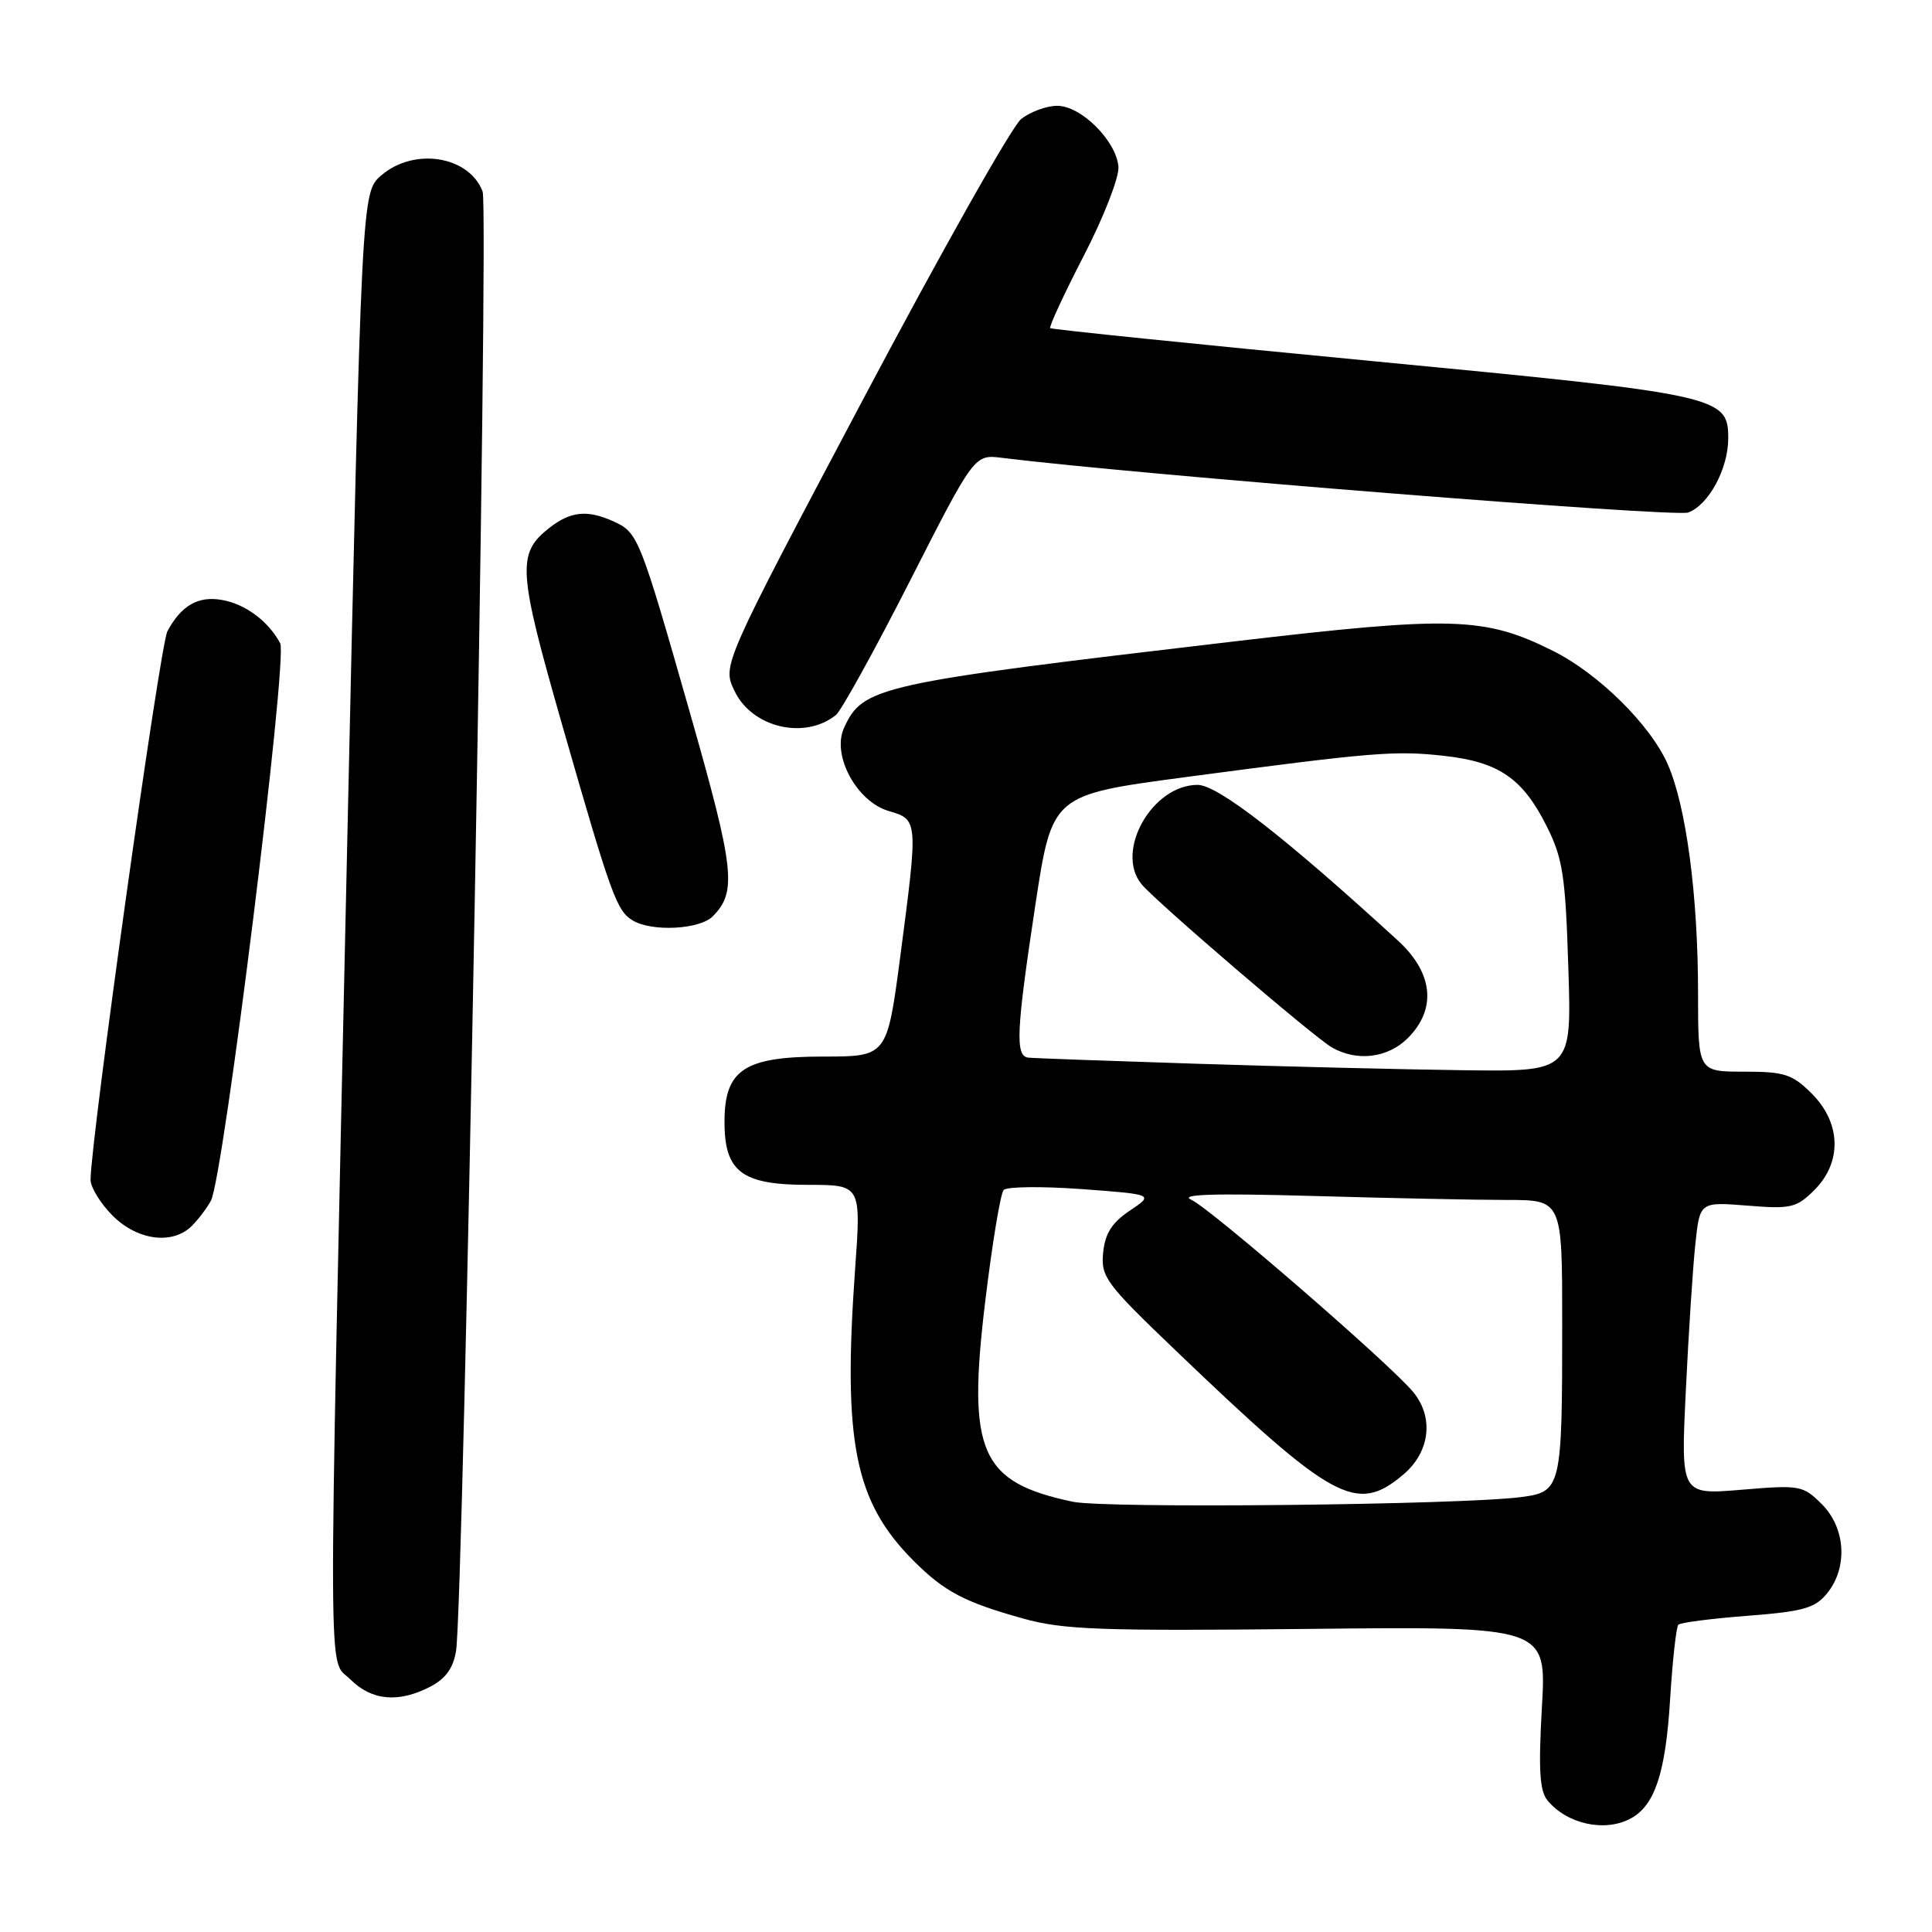 <?xml version="1.0" encoding="UTF-8" standalone="no"?>
<!DOCTYPE svg PUBLIC "-//W3C//DTD SVG 1.1//EN" "http://www.w3.org/Graphics/SVG/1.1/DTD/svg11.dtd" >
<svg xmlns="http://www.w3.org/2000/svg" xmlns:xlink="http://www.w3.org/1999/xlink" version="1.1" viewBox="0 0 256 256">
 <g >
 <path fill="currentColor"
d=" M 216.06 240.97 C 219.27 239.25 220.70 234.95 221.30 225.14 C 221.62 219.99 222.11 215.56 222.39 215.28 C 222.66 215.00 226.79 214.47 231.56 214.10 C 238.98 213.53 240.51 213.09 242.12 211.10 C 244.87 207.70 244.56 202.47 241.41 199.32 C 238.91 196.82 238.52 196.75 230.76 197.40 C 222.71 198.07 222.71 198.07 223.38 184.29 C 223.74 176.70 224.31 167.97 224.64 164.87 C 225.23 159.25 225.23 159.25 231.53 159.75 C 237.31 160.22 238.04 160.05 240.42 157.68 C 244.10 154.00 243.96 148.80 240.08 144.92 C 237.49 142.33 236.46 142.00 231.08 142.00 C 225.00 142.00 225.00 142.00 225.00 131.57 C 225.00 118.68 223.43 106.84 220.99 101.28 C 218.70 96.06 211.80 89.24 205.77 86.24 C 196.71 81.72 192.45 81.60 163.72 84.97 C 116.16 90.56 114.34 90.96 111.83 96.47 C 110.19 100.06 113.50 106.21 117.75 107.46 C 121.67 108.61 121.67 108.62 119.29 126.75 C 117.54 140.00 117.54 140.00 109.09 140.00 C 98.61 140.00 96.00 141.73 96.00 148.67 C 96.00 155.27 98.30 157.00 107.05 157.00 C 114.11 157.00 114.11 157.00 113.30 168.25 C 111.67 191.13 113.25 199.00 121.06 206.82 C 125.14 210.90 127.77 212.29 135.59 214.47 C 140.87 215.95 145.90 216.13 173.30 215.84 C 204.93 215.50 204.93 215.50 204.31 226.22 C 203.84 234.52 204.01 237.30 205.06 238.58 C 207.67 241.71 212.64 242.80 216.06 240.97 Z  M 57.00 223.50 C 59.05 222.44 60.06 221.04 60.43 218.75 C 61.43 212.39 64.81 27.62 63.95 25.38 C 62.16 20.65 54.85 19.49 50.51 23.25 C 47.91 25.50 47.91 25.50 45.97 113.50 C 43.46 227.70 43.42 219.51 46.45 222.55 C 49.26 225.35 52.81 225.67 57.00 223.50 Z  M 25.44 162.42 C 26.30 161.55 27.44 160.05 27.95 159.09 C 29.62 155.98 38.16 87.17 37.13 85.24 C 35.56 82.31 32.53 80.05 29.43 79.50 C 26.26 78.93 24.01 80.23 22.18 83.65 C 21.20 85.48 12.01 151.13 12.00 156.33 C 12.00 157.33 13.32 159.47 14.92 161.08 C 18.23 164.38 22.88 164.98 25.44 162.42 Z  M 94.43 121.43 C 97.67 118.19 97.34 115.21 91.49 94.69 C 84.77 71.13 84.54 70.57 81.34 69.11 C 77.83 67.51 75.61 67.73 72.75 69.98 C 68.47 73.35 68.62 75.58 74.53 96.19 C 81.00 118.74 81.72 120.73 83.88 121.99 C 86.44 123.49 92.70 123.16 94.43 121.43 Z  M 110.77 94.74 C 111.47 94.17 115.89 86.18 120.58 76.96 C 129.11 60.20 129.11 60.20 132.80 60.67 C 150.69 62.89 221.94 68.57 223.70 67.91 C 226.42 66.89 229.00 62.11 229.00 58.07 C 229.00 52.50 227.90 52.26 181.86 47.85 C 158.56 45.62 139.35 43.65 139.16 43.48 C 138.98 43.30 140.98 38.98 143.61 33.88 C 146.25 28.78 148.31 23.48 148.20 22.10 C 147.91 18.65 143.23 13.99 140.06 14.02 C 138.65 14.03 136.51 14.82 135.31 15.77 C 134.10 16.72 124.70 33.40 114.41 52.83 C 95.70 88.16 95.70 88.16 97.32 91.54 C 99.64 96.42 106.61 98.07 110.77 94.74 Z  M 142.15 198.99 C 129.88 196.40 128.14 192.43 130.54 172.50 C 131.47 164.80 132.57 158.13 132.99 157.68 C 133.40 157.23 138.05 157.18 143.32 157.56 C 152.90 158.27 152.90 158.27 149.70 160.42 C 147.33 162.01 146.42 163.45 146.17 166.00 C 145.86 169.18 146.54 170.10 155.67 178.84 C 176.68 198.96 179.72 200.63 185.92 195.41 C 189.49 192.41 190.04 187.80 187.23 184.42 C 184.17 180.72 160.29 160.05 157.86 158.98 C 156.18 158.25 160.80 158.10 173.91 158.47 C 184.04 158.76 195.62 159.00 199.66 159.00 C 207.00 159.00 207.00 159.00 207.00 175.38 C 207.00 197.14 206.88 197.66 201.64 198.36 C 193.82 199.41 146.50 199.91 142.15 198.99 Z  M 158.50 140.95 C 146.95 140.58 136.94 140.22 136.25 140.14 C 134.50 139.94 134.66 136.60 137.19 119.91 C 139.41 105.33 139.41 105.33 156.95 102.99 C 182.08 99.65 184.83 99.43 191.39 100.16 C 198.60 100.96 201.77 103.14 204.94 109.47 C 207.08 113.74 207.43 116.03 207.81 128.17 C 208.26 142.00 208.26 142.00 193.88 141.81 C 185.97 141.71 170.05 141.32 158.50 140.95 Z  M 186.55 137.55 C 190.39 133.70 189.91 128.92 185.25 124.65 C 170.24 110.90 161.36 104.00 158.69 104.00 C 152.67 104.00 147.70 112.79 151.25 117.15 C 153.08 119.40 174.16 137.48 176.50 138.80 C 179.84 140.70 183.90 140.19 186.55 137.55 Z "/>
</g>
</svg>
